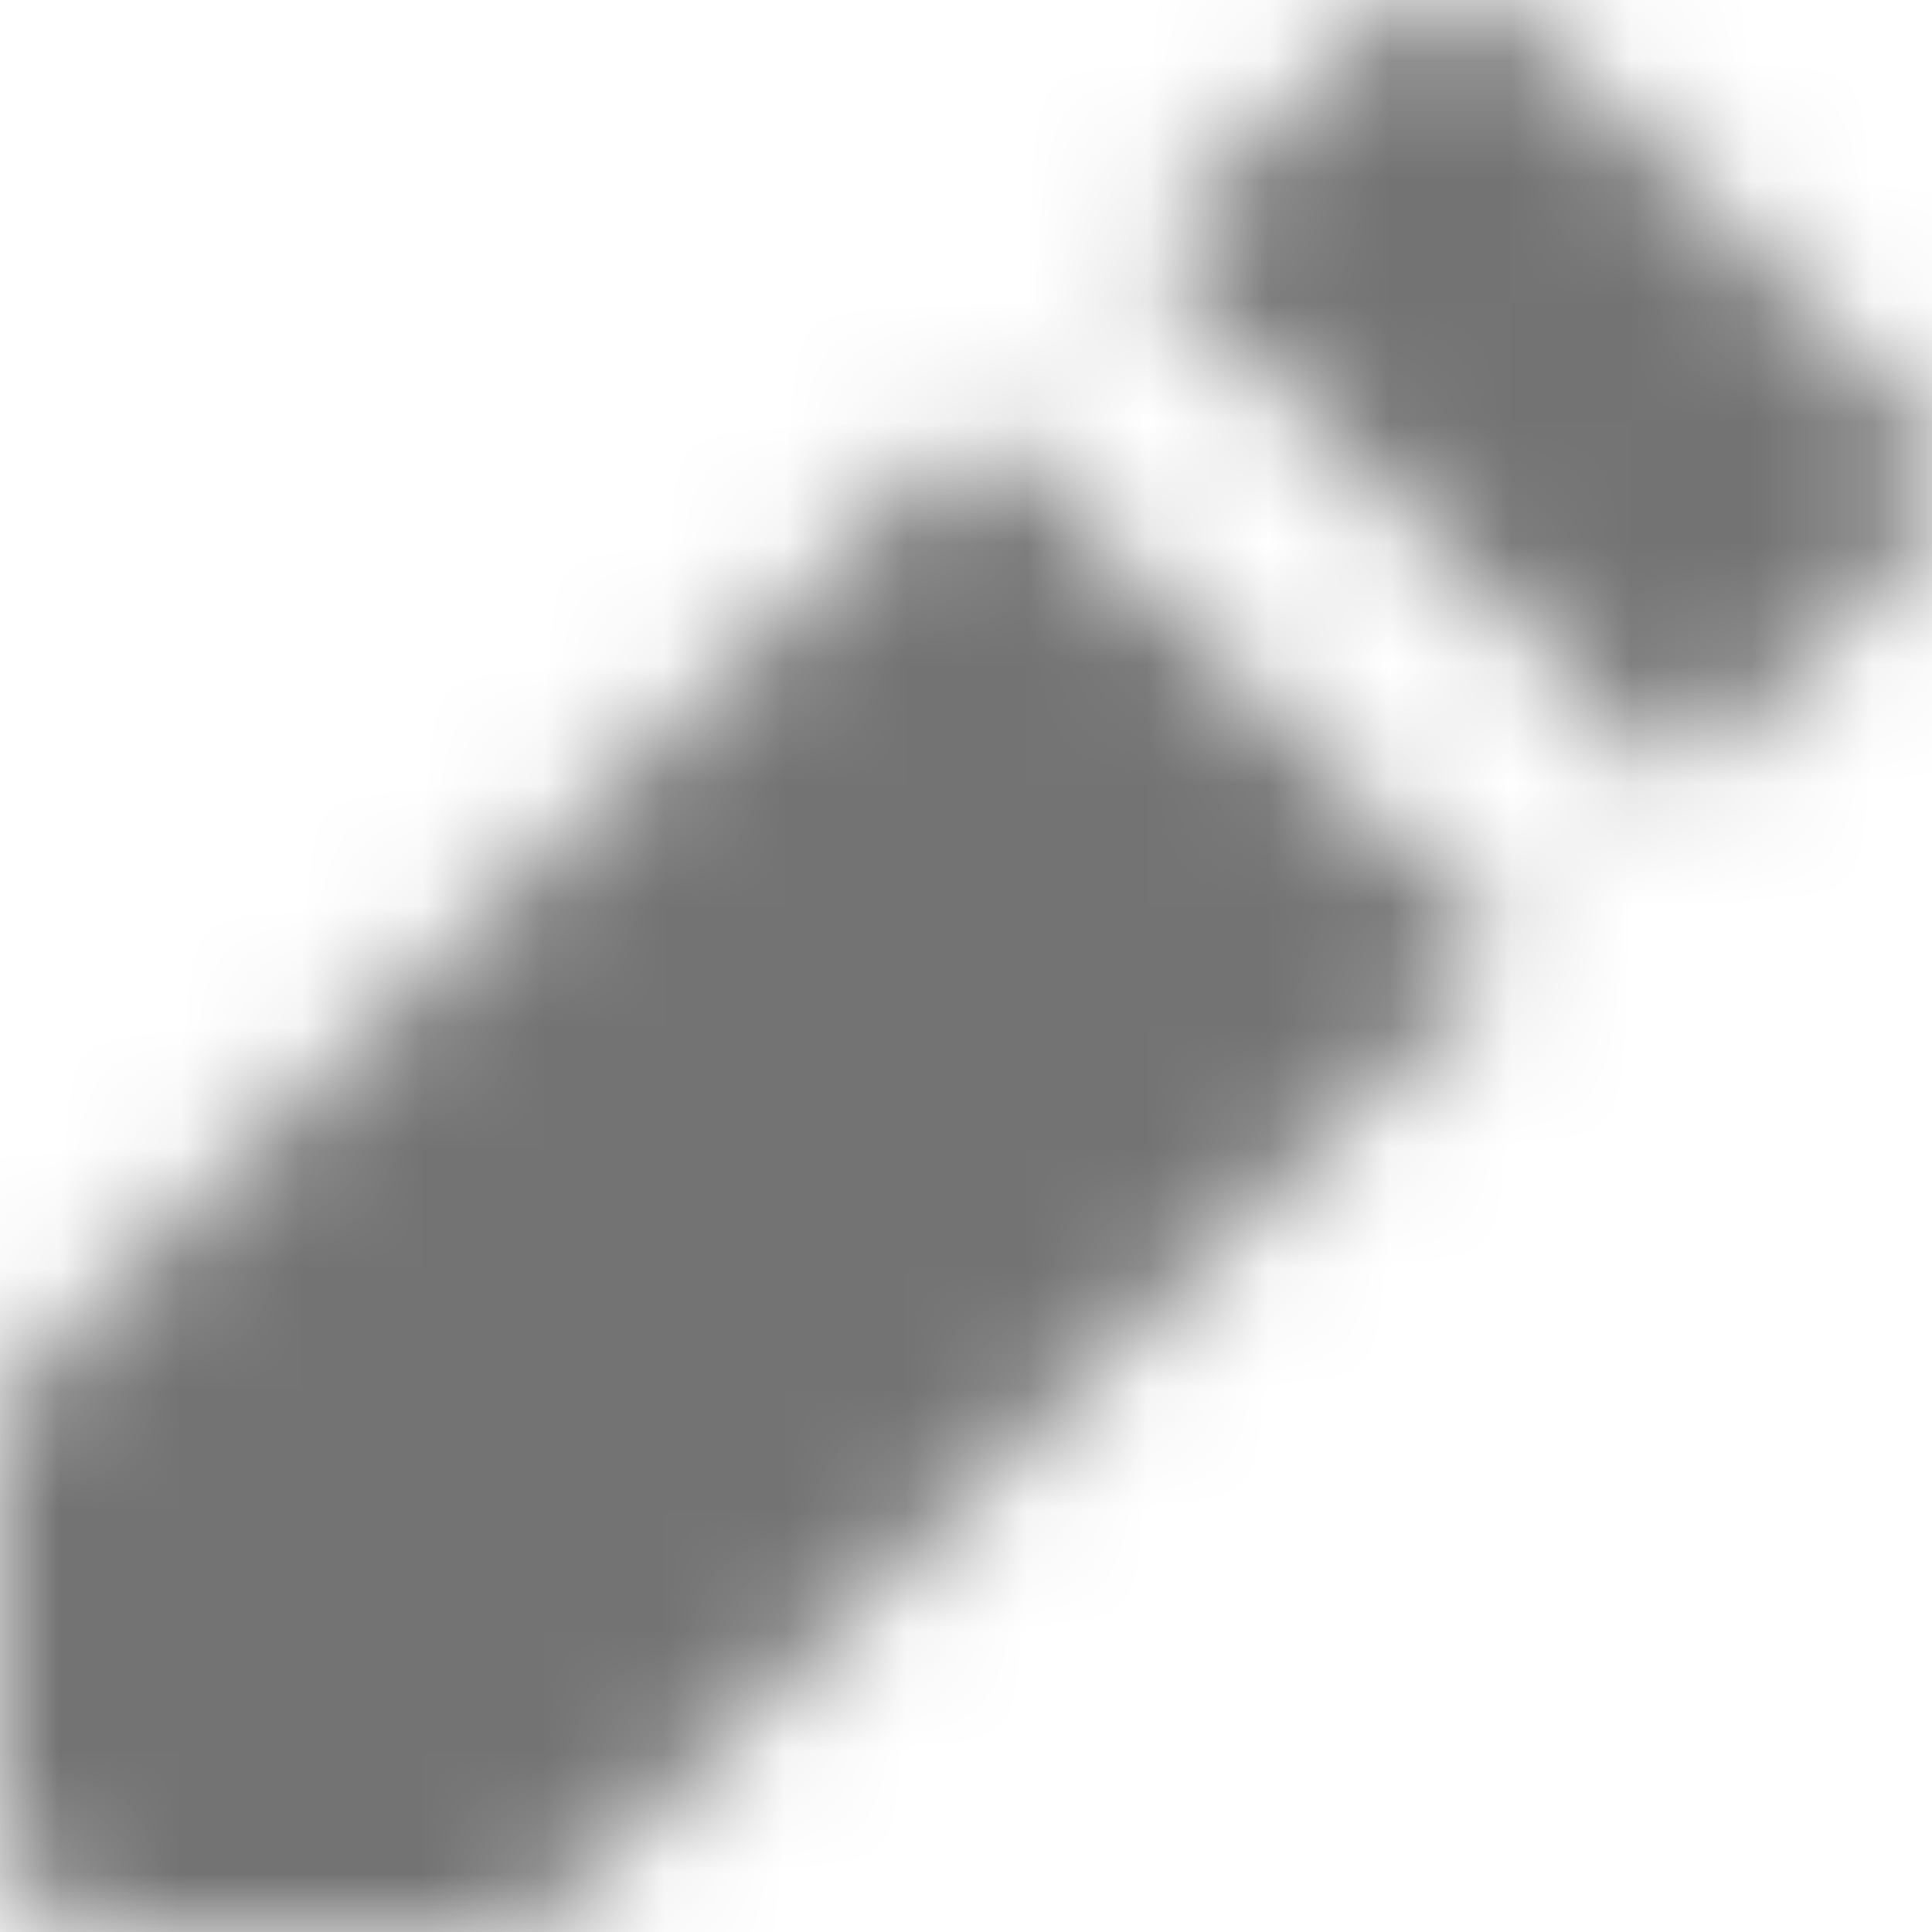 <?xml version="1.0" encoding="UTF-8"?>
<svg width="16px" height="16px" viewBox="0 0 16 16" version="1.1" xmlns="http://www.w3.org/2000/svg" xmlns:xlink="http://www.w3.org/1999/xlink">
    <!-- Generator: Sketch 59.1 (86144) - https://sketch.com -->
    <title>edit-2-16px</title>
    <desc>Created with Sketch.</desc>
    <defs>
        <path d="M8.1,3.5 L12.5,7.9 L4.7,15.7 C4.5,15.9 4.3,16 4,16 L4,16 L1,16 C0.4,16 0,15.6 0,15 L0,15 L0,12 C0,11.7 0.1,11.5 0.3,11.3 L0.3,11.3 L8.1,3.5 Z M11.3,0.3 C11.7,-0.1 12.3,-0.1 12.7,0.3 L12.7,0.3 L15.7,3.3 C16.1,3.7 16.1,4.3 15.7,4.7 L15.7,4.7 L13.9,6.5 L9.5,2.1 Z" id="path-1"></path>
    </defs>
    <g id="Final" stroke="none" stroke-width="1" fill="none" fill-rule="evenodd">
        <g id="All-Nucleo-Icons" transform="translate(-319, -2972)">
            <g id="Solo/Nucleo/16px/edit-2" transform="translate(315, 2968)">
                <g id="pen-01" transform="translate(4, 4)">
                    <g id="Colour/Default-Colour">
                        <mask id="mask-2" fill="white">
                            <use xlink:href="#path-1"></use>
                        </mask>
                        <g id="Mask" fill-rule="nonzero"></g>
                        <g id="colour/neutral/chia" mask="url(#mask-2)" fill="#737373">
                            <g transform="translate(-24, -24)" id="Colour">
                                <rect x="0" y="0" width="64" height="64"></rect>
                            </g>
                        </g>
                    </g>
                </g>
            </g>
        </g>
    </g>
</svg>